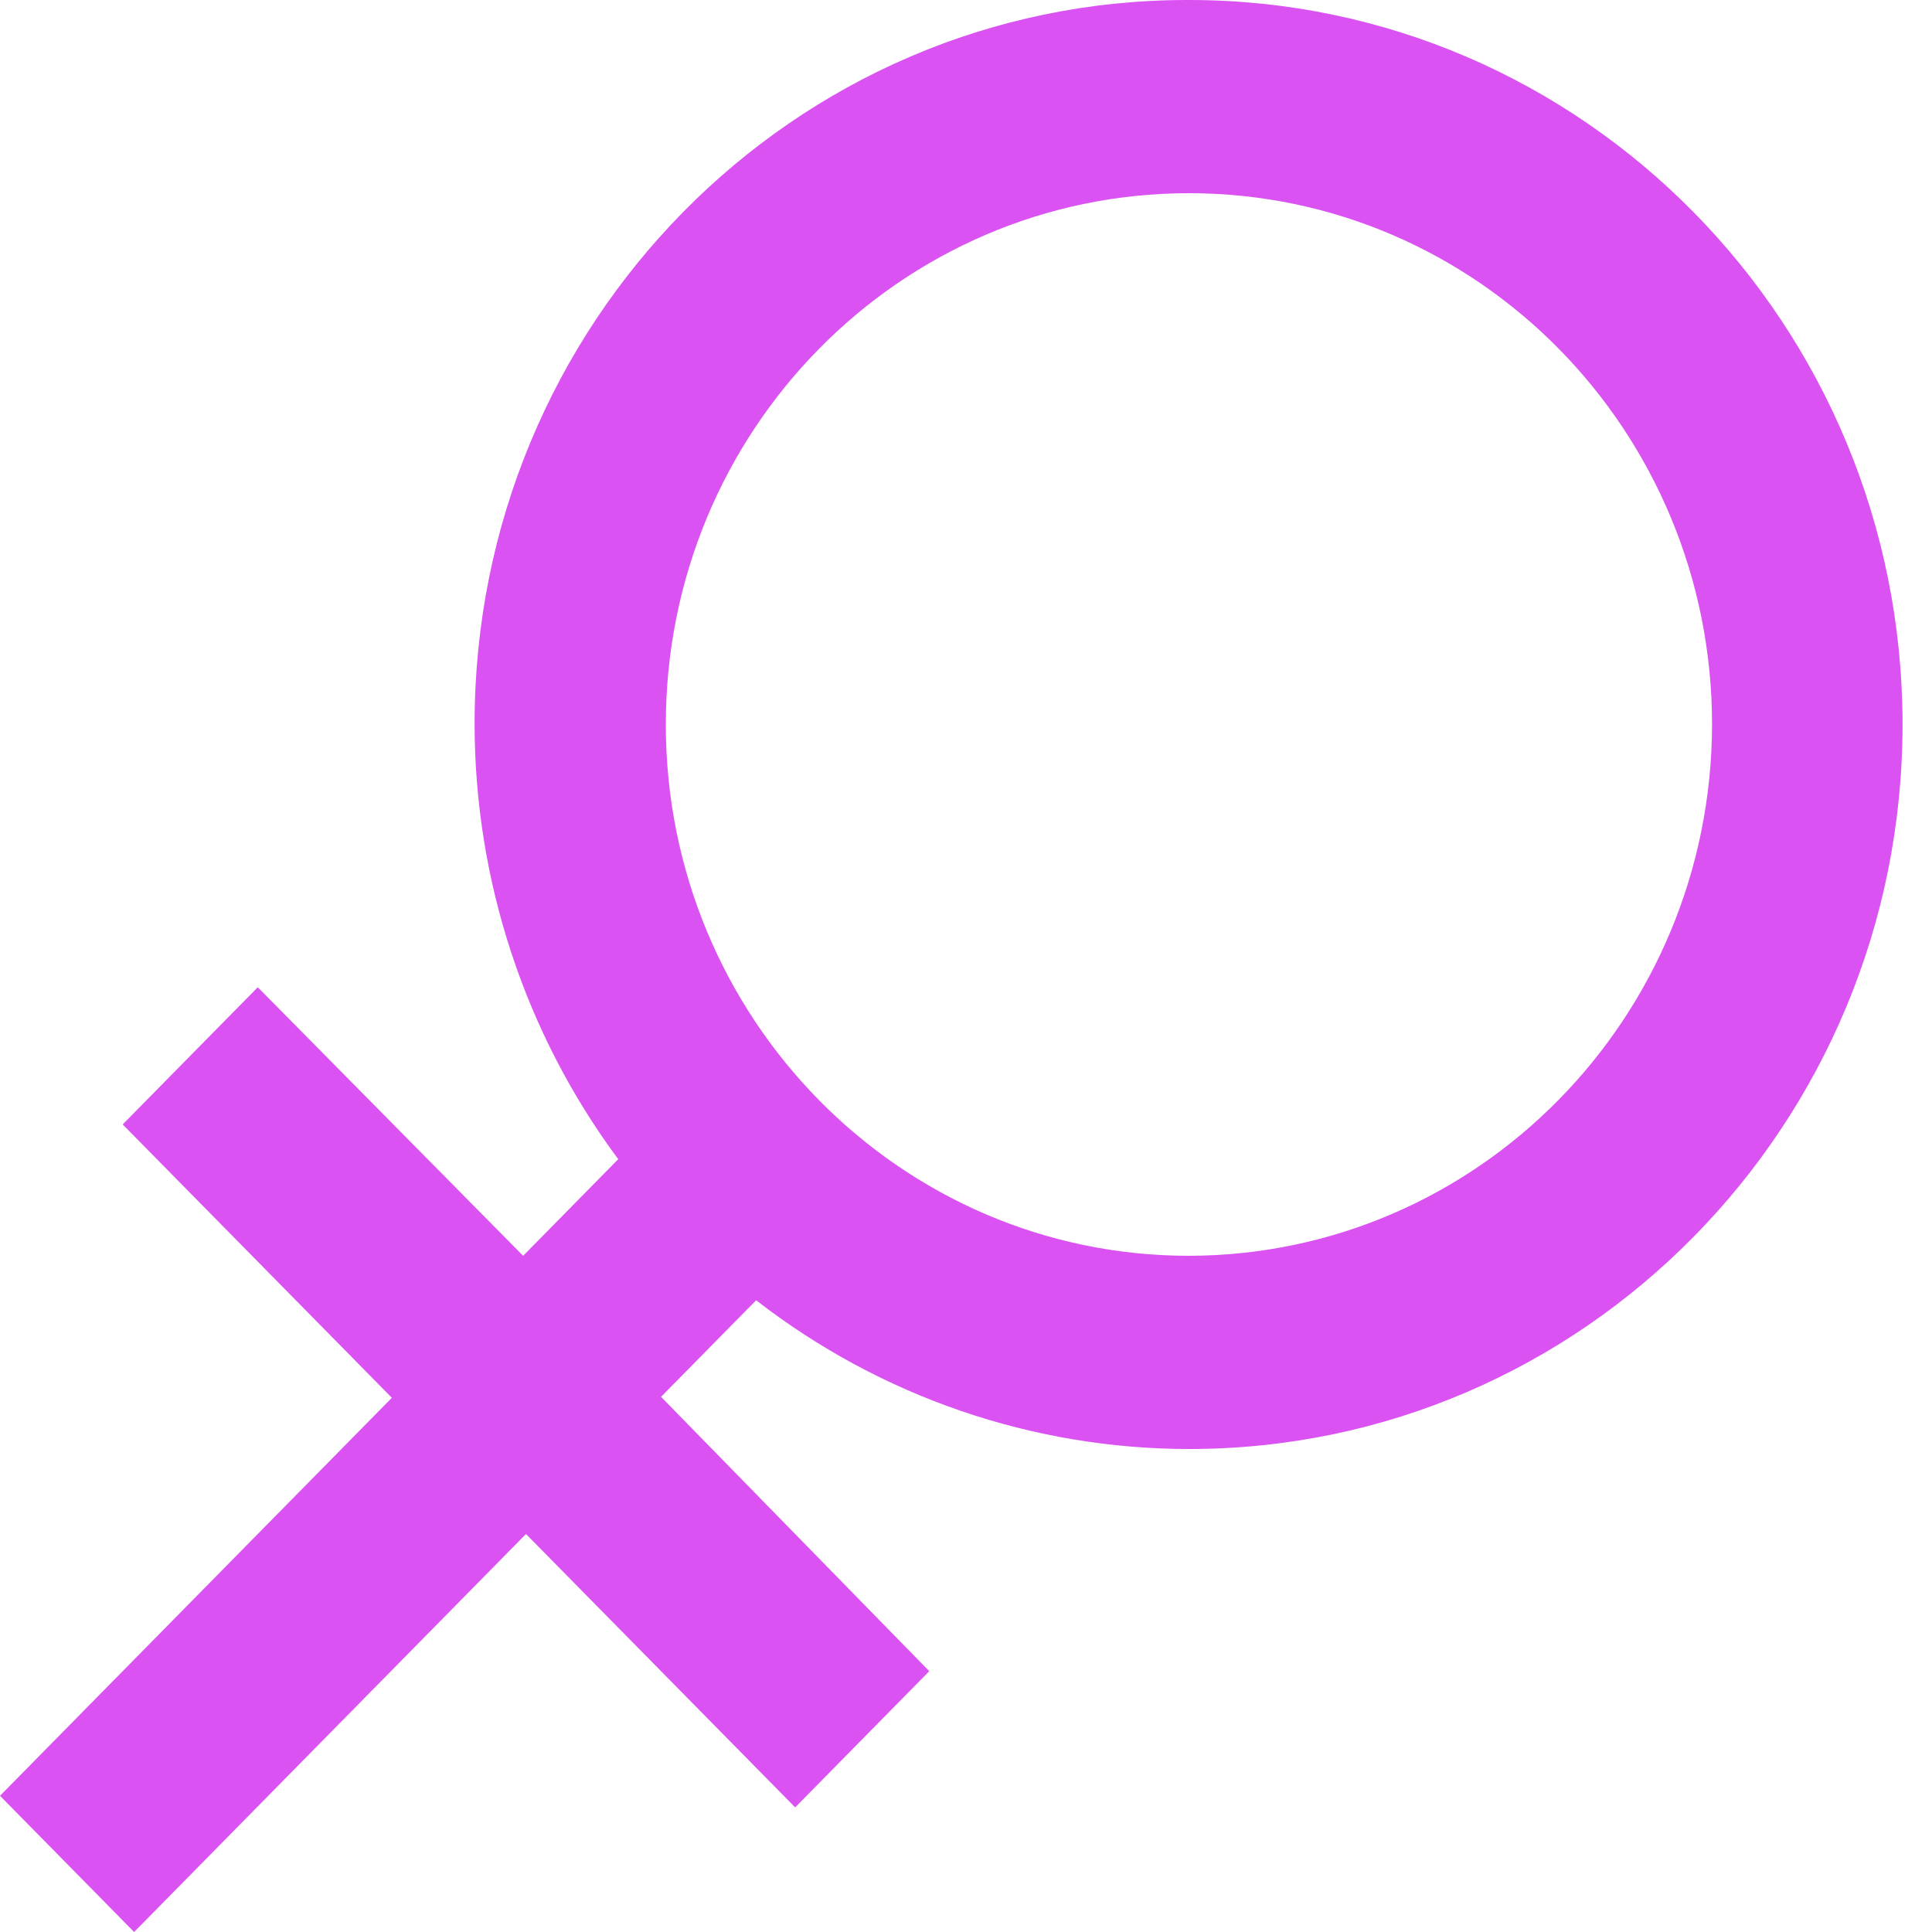 ﻿<?xml version="1.0" encoding="utf-8"?>
<svg version="1.1" xmlns:xlink="http://www.w3.org/1999/xlink" width="40px" height="40px" xmlns="http://www.w3.org/2000/svg">
  <g transform="matrix(1 0 0 1 -289 -576 )">
    <path d="M 24.621 5.89211347420631E-05  C 24.619 5.89211347420631E-05  24.617 5.92807564994167E-05  24.615 6E-05  C 24.602 2.42056314162192E-05  24.589 0  24.576 0  C 16.43 0  9.826 6.707  9.826 14.98  C 9.826 18.235  10.87 21.401  12.8 24  L 10.831 26  L 5.337 20.44  L 2.54 23.28  L 8.113 28.94  L 0 37.18  L 2.777 40  L 10.89 31.76  L 16.463 37.42  L 19.239 34.6  L 13.686 28.92  L 15.655 26.92  C 18.23 28.918  21.381 30  24.621 30  C 32.778 30  39.39 23.284  39.39 15  C 39.39 6.716  32.778 5.89211347420631E-05  24.621 5.89211347420631E-05  Z M 35.446 15  C 35.435 21.071  30.593 25.989  24.615 26  C 18.634 26  13.785 21.075  13.785 15  C 13.785 8.925  18.634 4  24.615 4  C 30.597 4  35.446 8.925  35.446 15  Z " fill-rule="nonzero" fill="#da52f1" stroke="none" transform="matrix(1 0 0 1 289 576 )" />
  </g>
</svg>